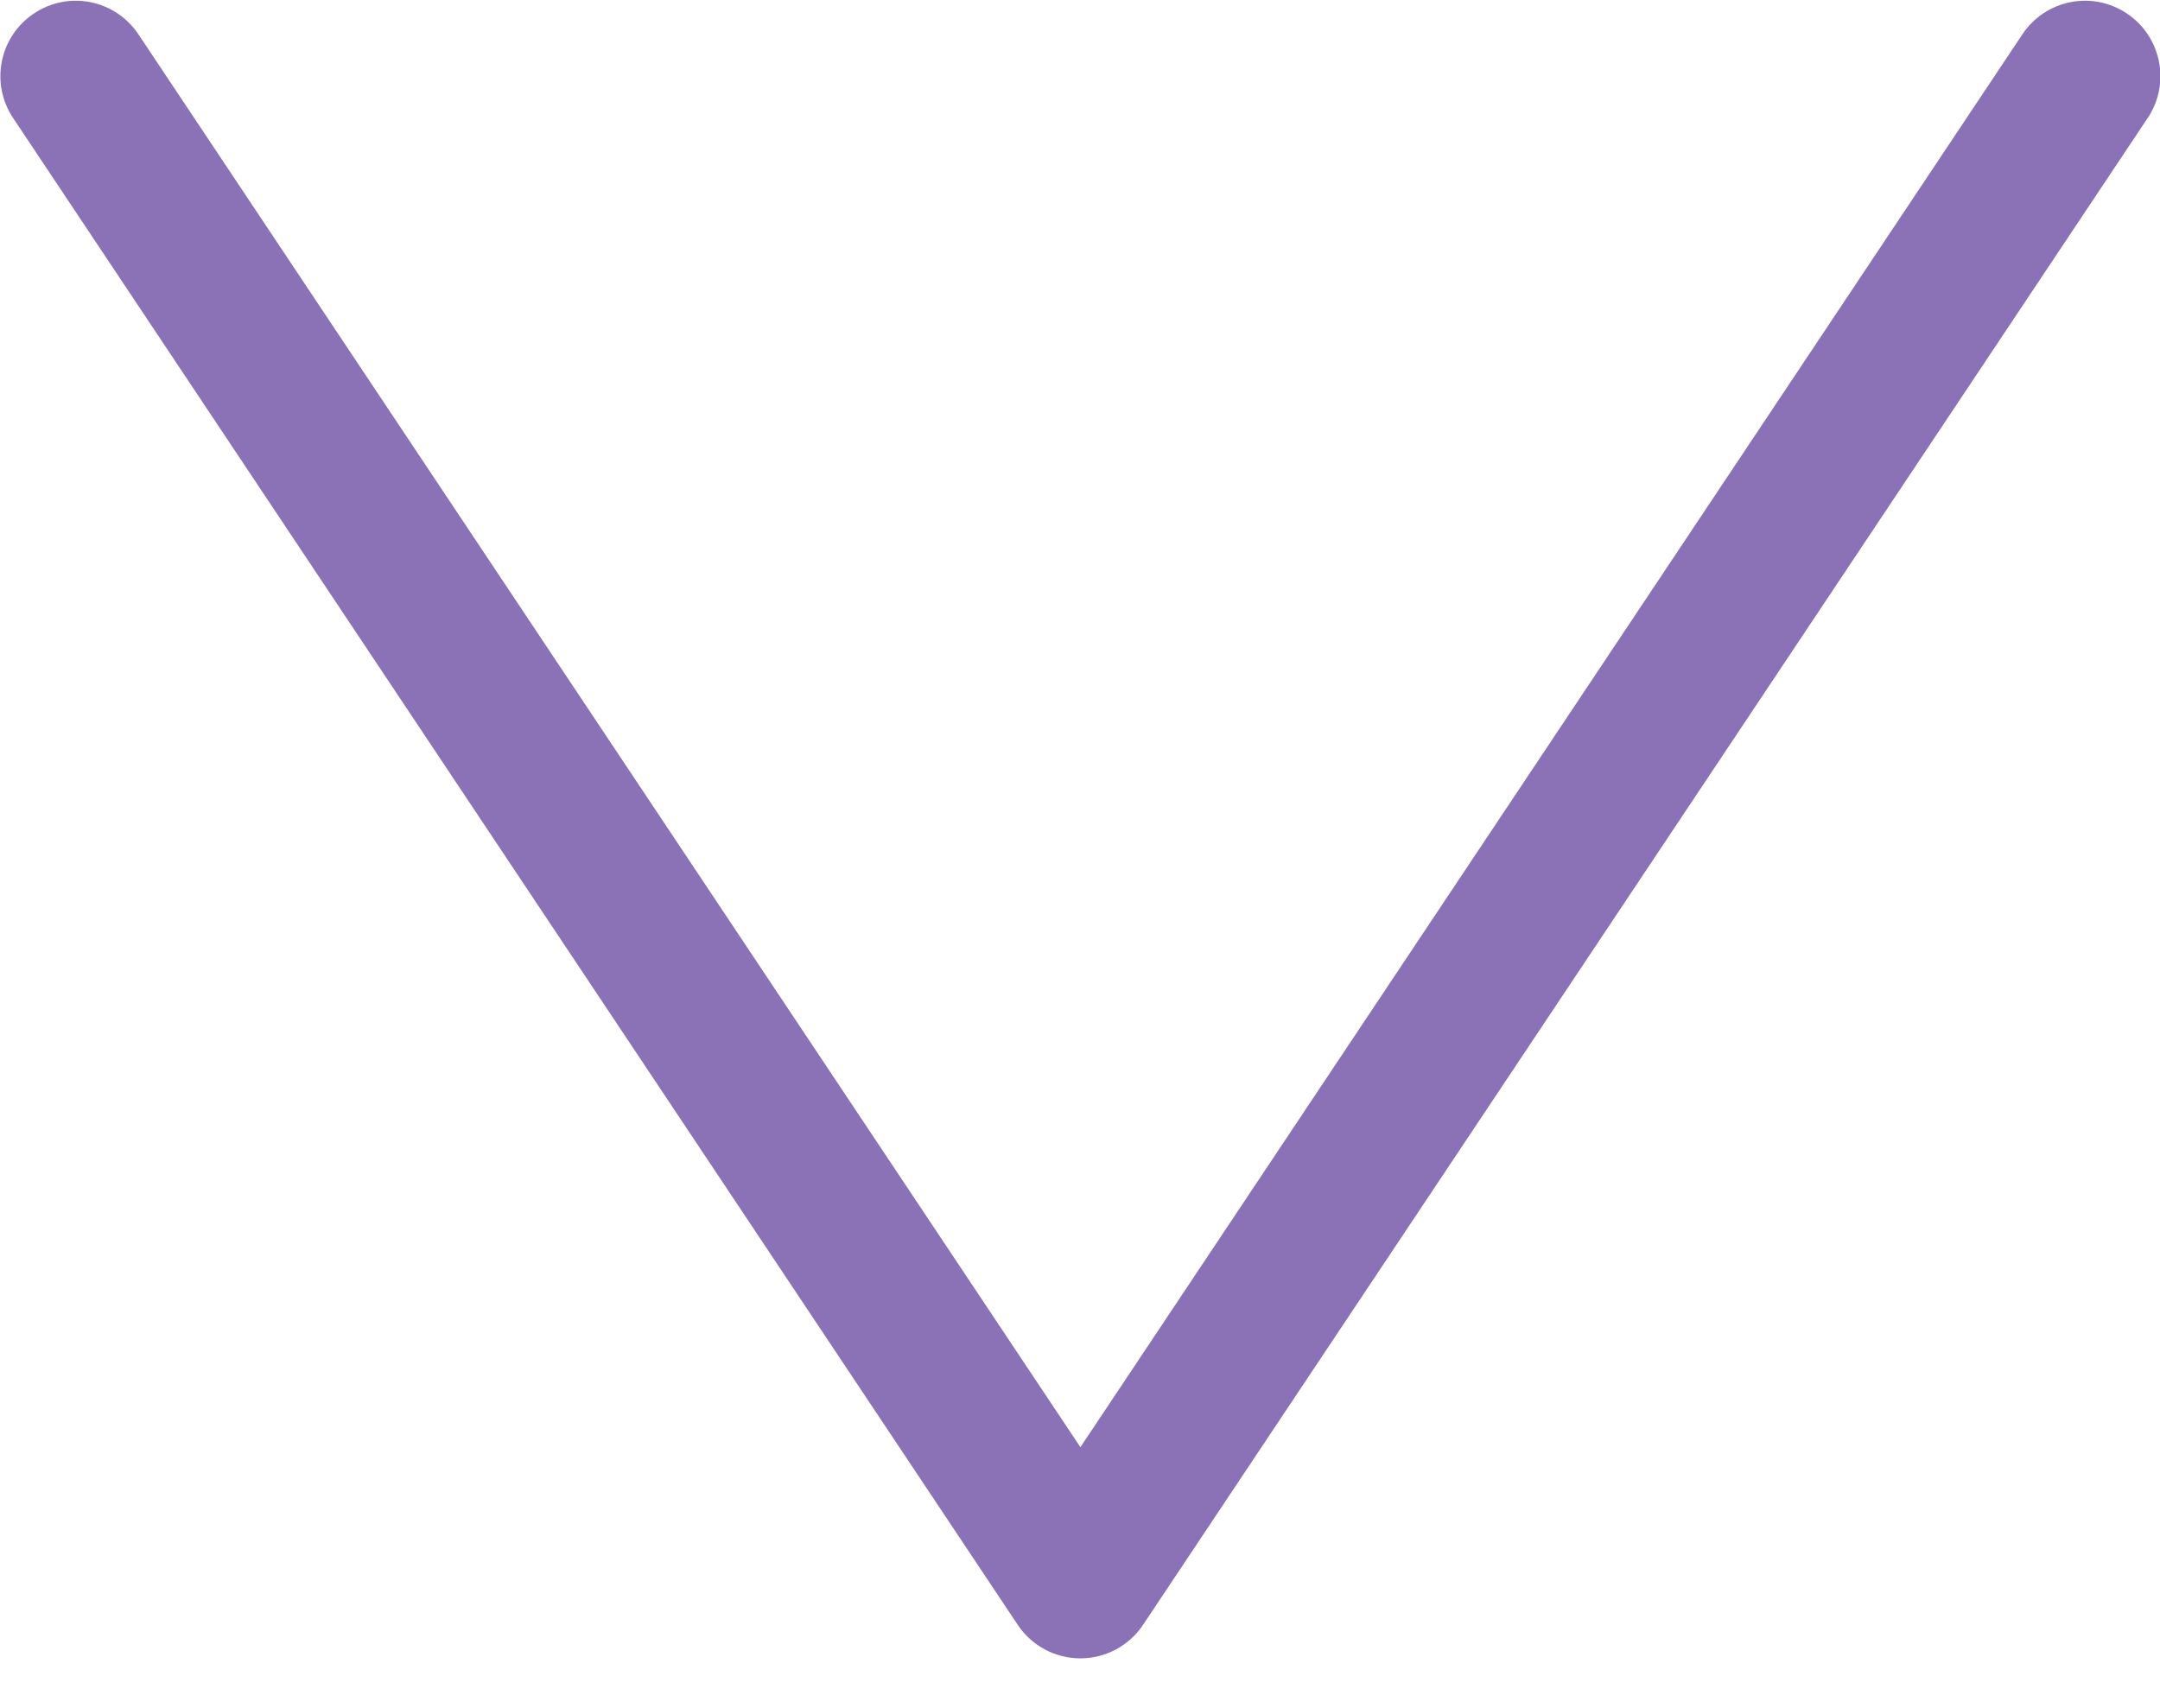 <svg xmlns="http://www.w3.org/2000/svg" xmlns:xlink="http://www.w3.org/1999/xlink" preserveAspectRatio="xMidYMid" width="43" height="34" viewBox="0 0 43 34">
  <defs>
    <style>

      .cls-3 {
        fill: #8b71b5;
      }
    </style>
  </defs>
  <g id="group-3svg">
    <path d="M21.508,33.016 C21.006,33.016 20.538,32.765 20.260,32.348 C20.260,32.348 0.260,2.348 0.260,2.348 C-0.200,1.658 -0.014,0.728 0.676,0.268 C1.365,-0.194 2.296,-0.006 2.756,0.684 C2.756,0.684 21.508,28.812 21.508,28.812 C21.508,28.812 40.260,0.684 40.260,0.684 C40.719,-0.006 41.649,-0.194 42.340,0.268 C43.029,0.728 43.215,1.658 42.756,2.348 C42.756,2.348 22.756,32.348 22.756,32.348 C22.478,32.765 22.009,33.016 21.508,33.016 Z" id="path-1" class="cls-3" fill-rule="evenodd"/>
  </g>
</svg>
